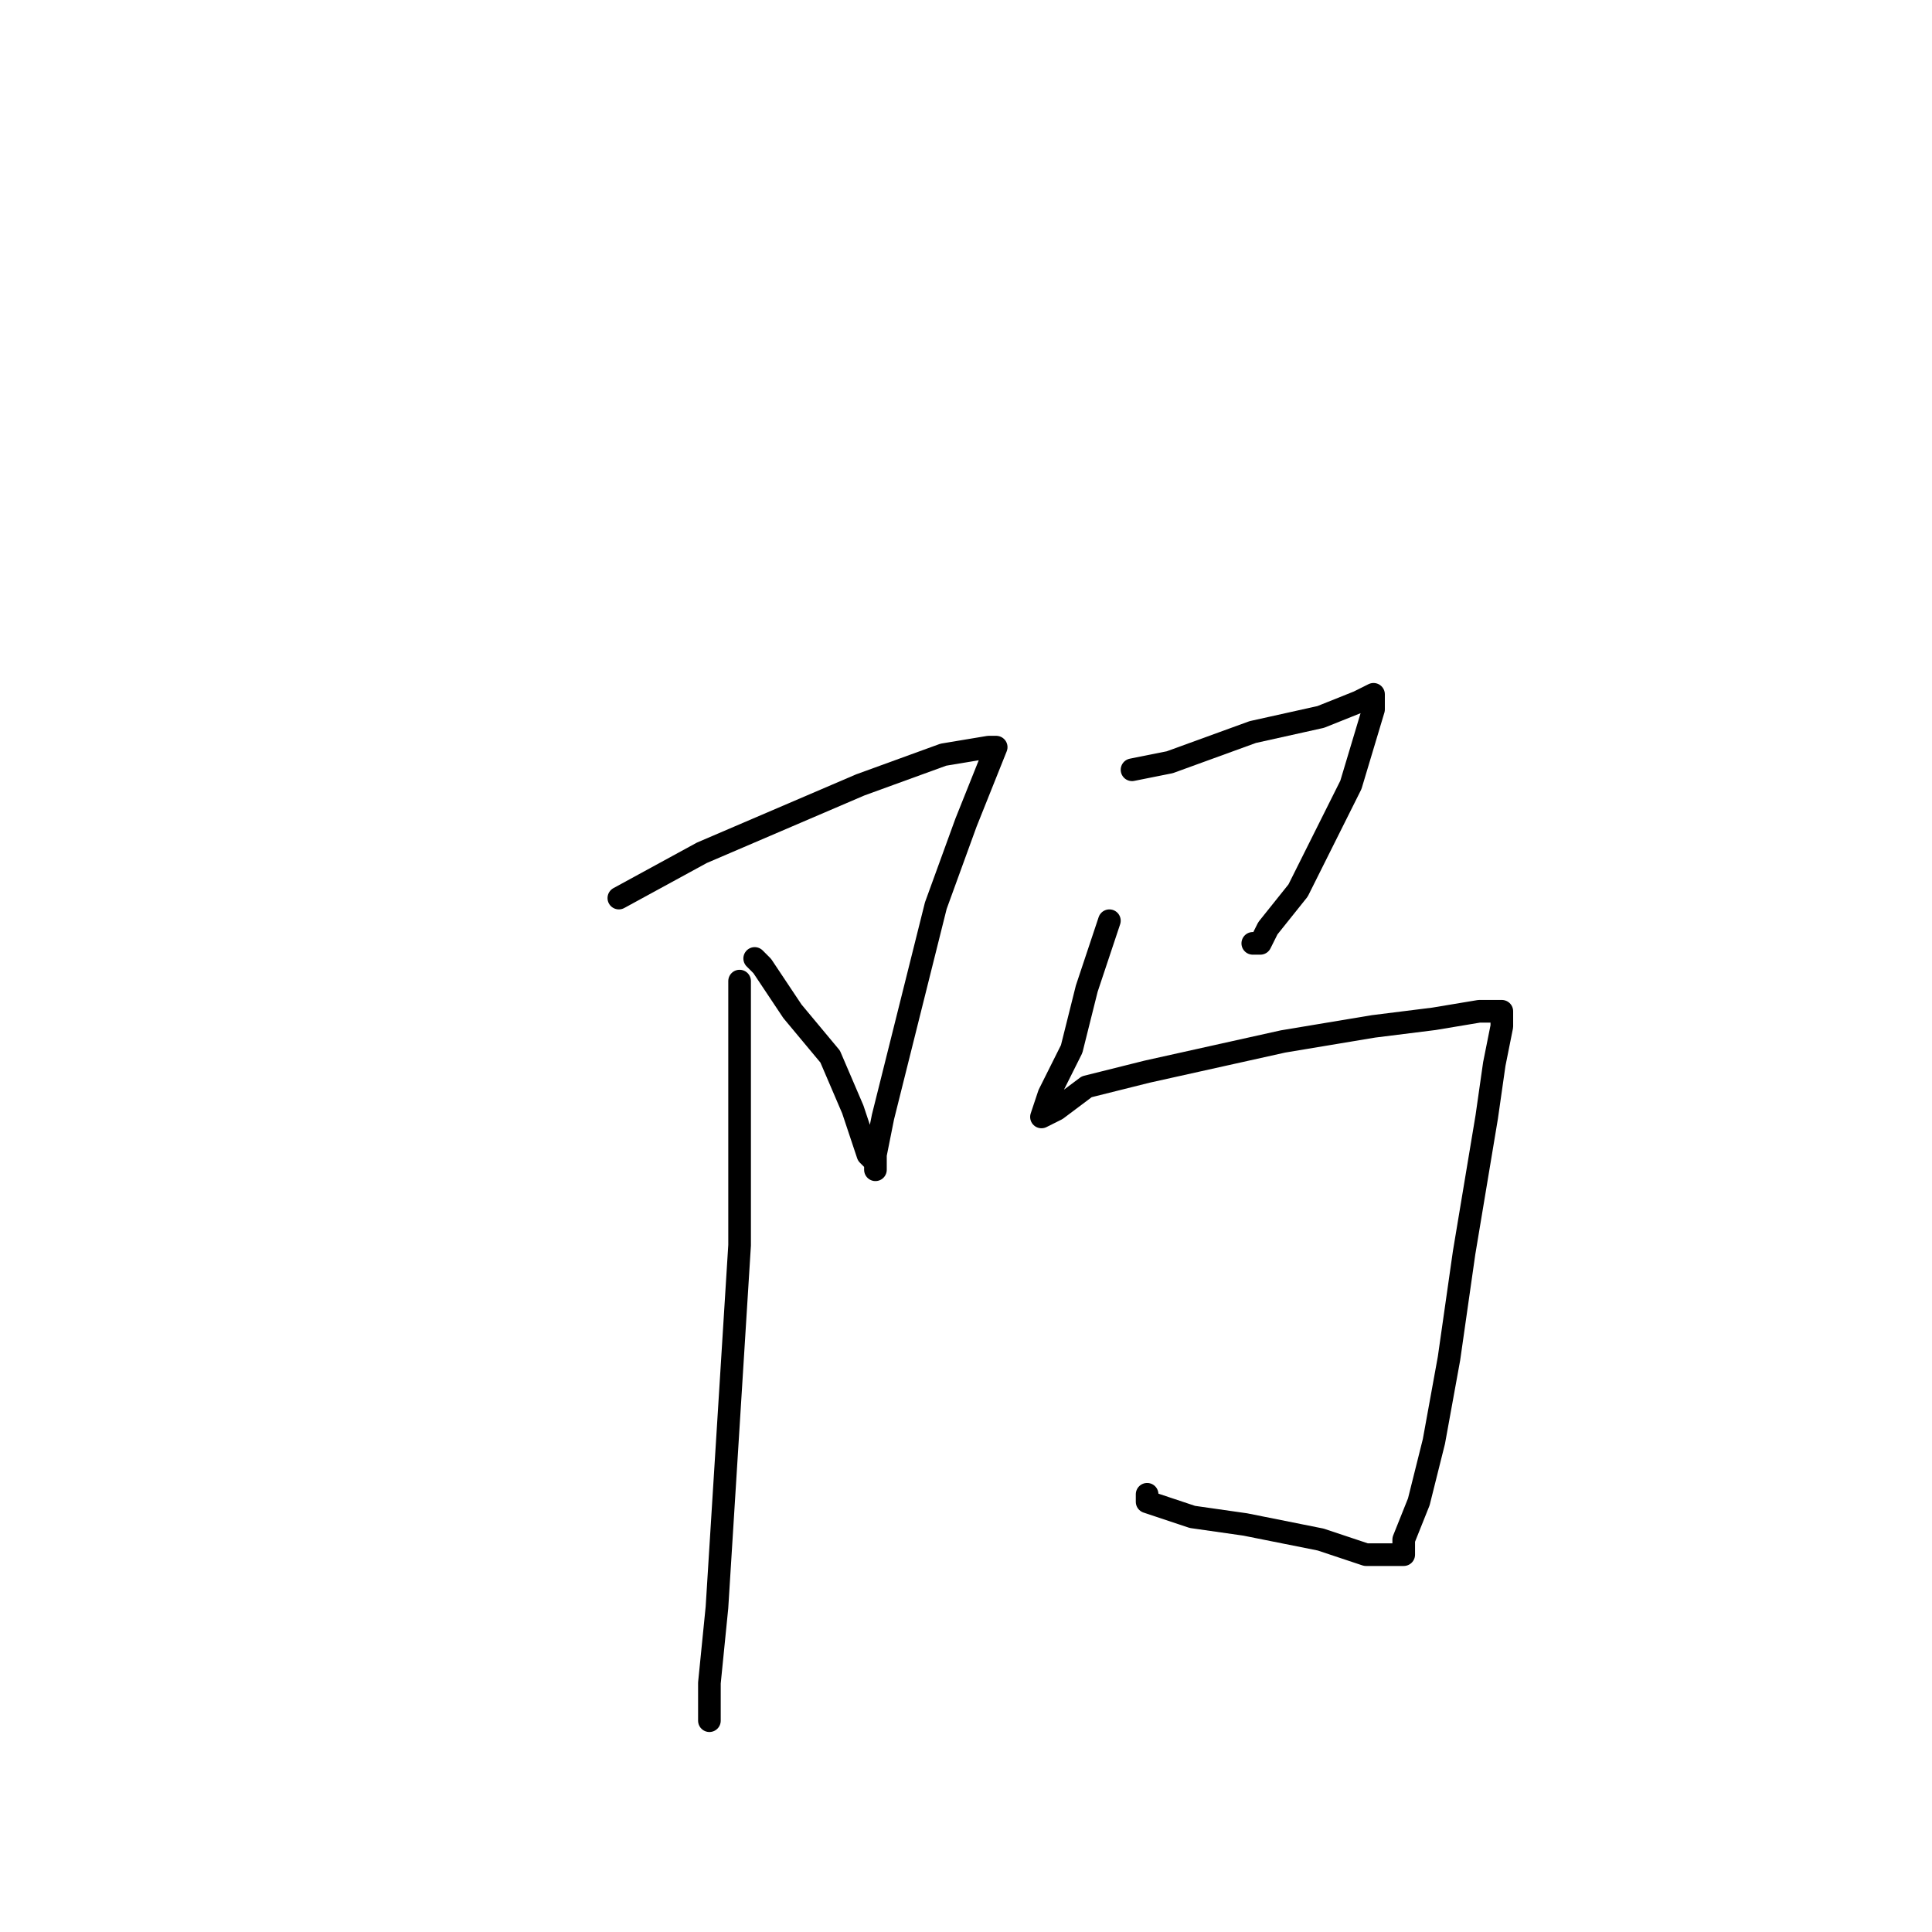 <?xml version="1.0" standalone="no"?>
    <svg width="256" height="256" xmlns="http://www.w3.org/2000/svg" version="1.1">
    <polyline stroke="black" stroke-width="3" stroke-linecap="round" fill="transparent" stroke-linejoin="round" points="82 119 93 113 114 104 125 100 131 99 132 99 128 109 124 120 121 132 117 148 116 153 116 155 116 154 115 153 113 147 110 140 105 134 101 128 100 127 100 127 " />
        <polyline stroke="black" stroke-width="3" stroke-linecap="round" fill="transparent" stroke-linejoin="round" points="98 130 98 145 98 165 96 197 95 213 94 223 94 228 94 226 94 226 " />
        <polyline stroke="black" stroke-width="3" stroke-linecap="round" fill="transparent" stroke-linejoin="round" points="150 102 155 101 166 97 175 95 180 93 182 92 182 94 179 104 175 112 172 118 168 123 167 125 166 125 166 125 " />
        <polyline stroke="black" stroke-width="3" stroke-linecap="round" fill="transparent" stroke-linejoin="round" points="147 122 144 131 142 139 139 145 138 148 140 147 144 144 152 142 170 138 182 136 190 135 196 134 198 134 199 134 199 135 199 136 198 141 197 148 194 166 192 180 190 191 188 199 186 204 186 206 184 206 181 206 175 204 165 202 158 201 152 199 152 198 152 198 " />
        </svg>